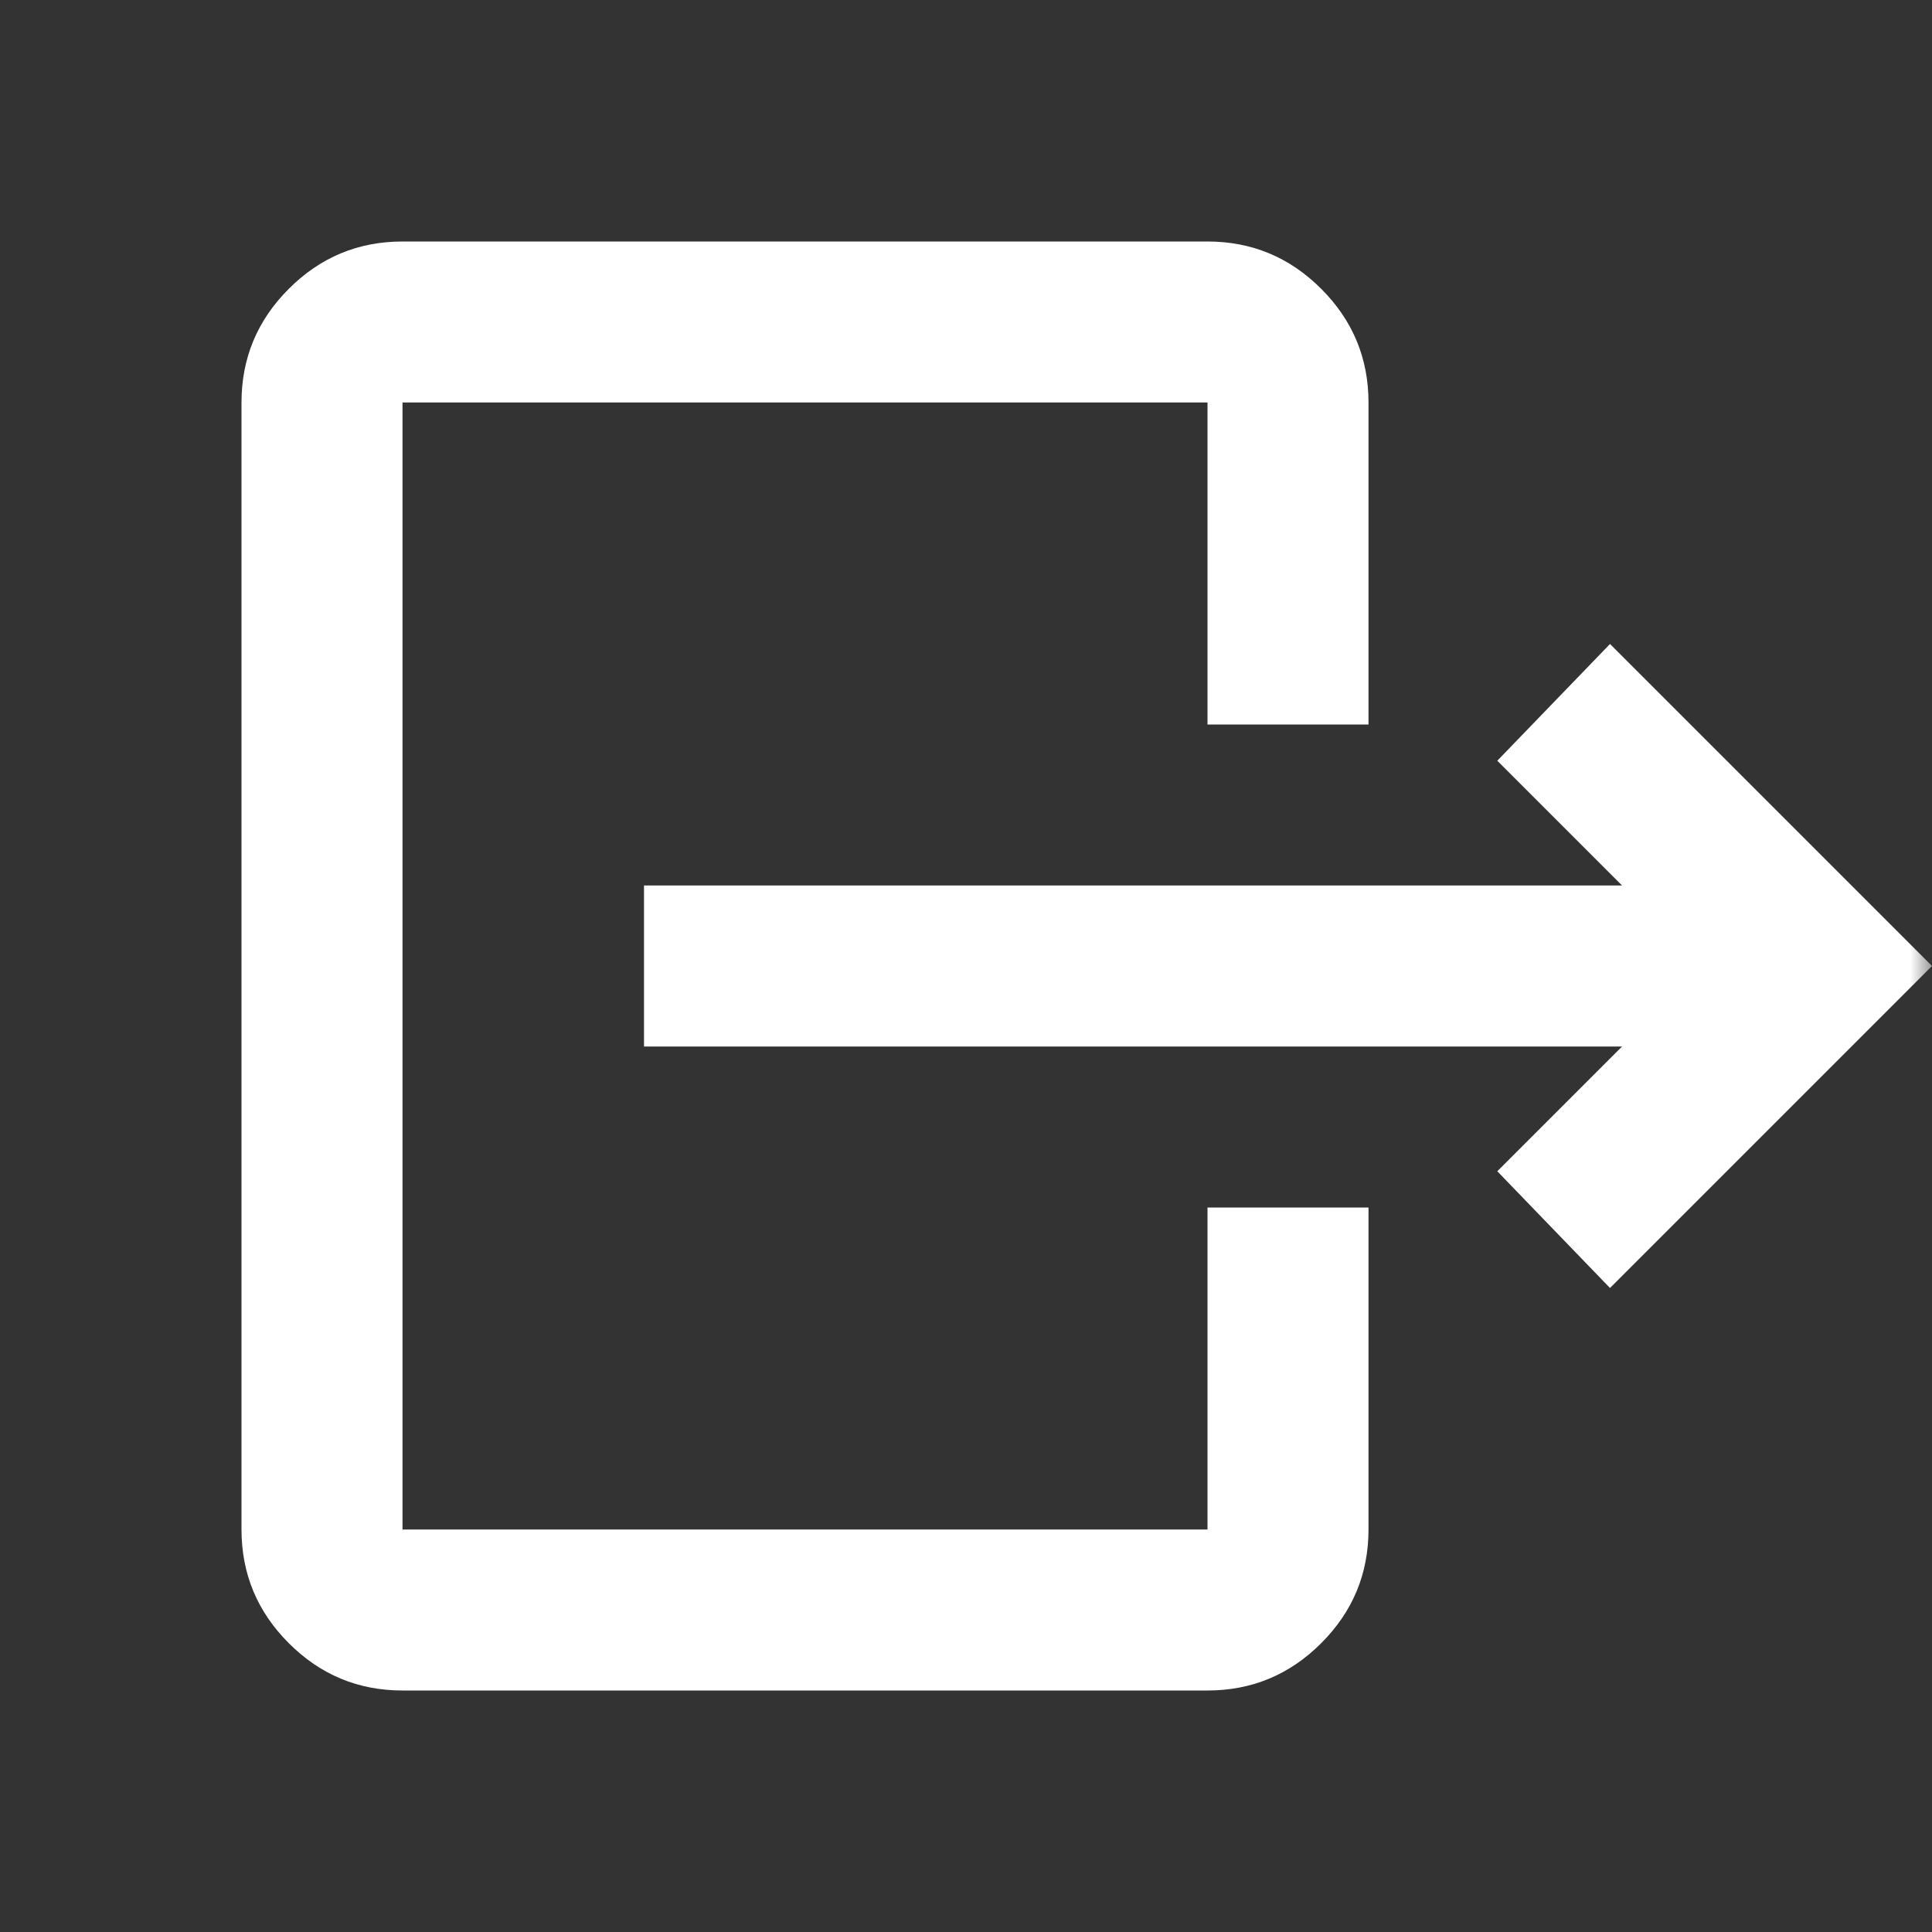 <svg width="45" height="45" viewBox="0 0 45 45" fill="none" xmlns="http://www.w3.org/2000/svg">
<rect x="0" y="0" width="45" height="45" fill="#333333" stroke="none"/>
<g id="move_item">
<mask id="mask0_202_746" style="mask-type:alpha" maskUnits="userSpaceOnUse" x="0" y="0" width="45" height="45">
<rect id="Bounding box" width="45" height="45" fill="#D9D9D9"/>
</mask>
<g mask="url(#mask0_202_746)">
<path id="move_item_2" d="M37.781 24.375H15V20.625H37.781L34.875 17.719L37.5 15L45 22.5L37.5 30L34.875 27.281L37.781 24.375ZM28.125 16.875V9.375H9.375V35.625H28.125V28.125H31.875V35.625C31.875 36.656 31.508 37.539 30.773 38.273C30.039 39.008 29.156 39.375 28.125 39.375H9.375C8.344 39.375 7.461 39.008 6.727 38.273C5.992 37.539 5.625 36.656 5.625 35.625V9.375C5.625 8.344 5.992 7.461 6.727 6.727C7.461 5.992 8.344 5.625 9.375 5.625H28.125C29.156 5.625 30.039 5.992 30.773 6.727C31.508 7.461 31.875 8.344 31.875 9.375V16.875H28.125Z" fill="white"/>
</g>
</g>
</svg>
